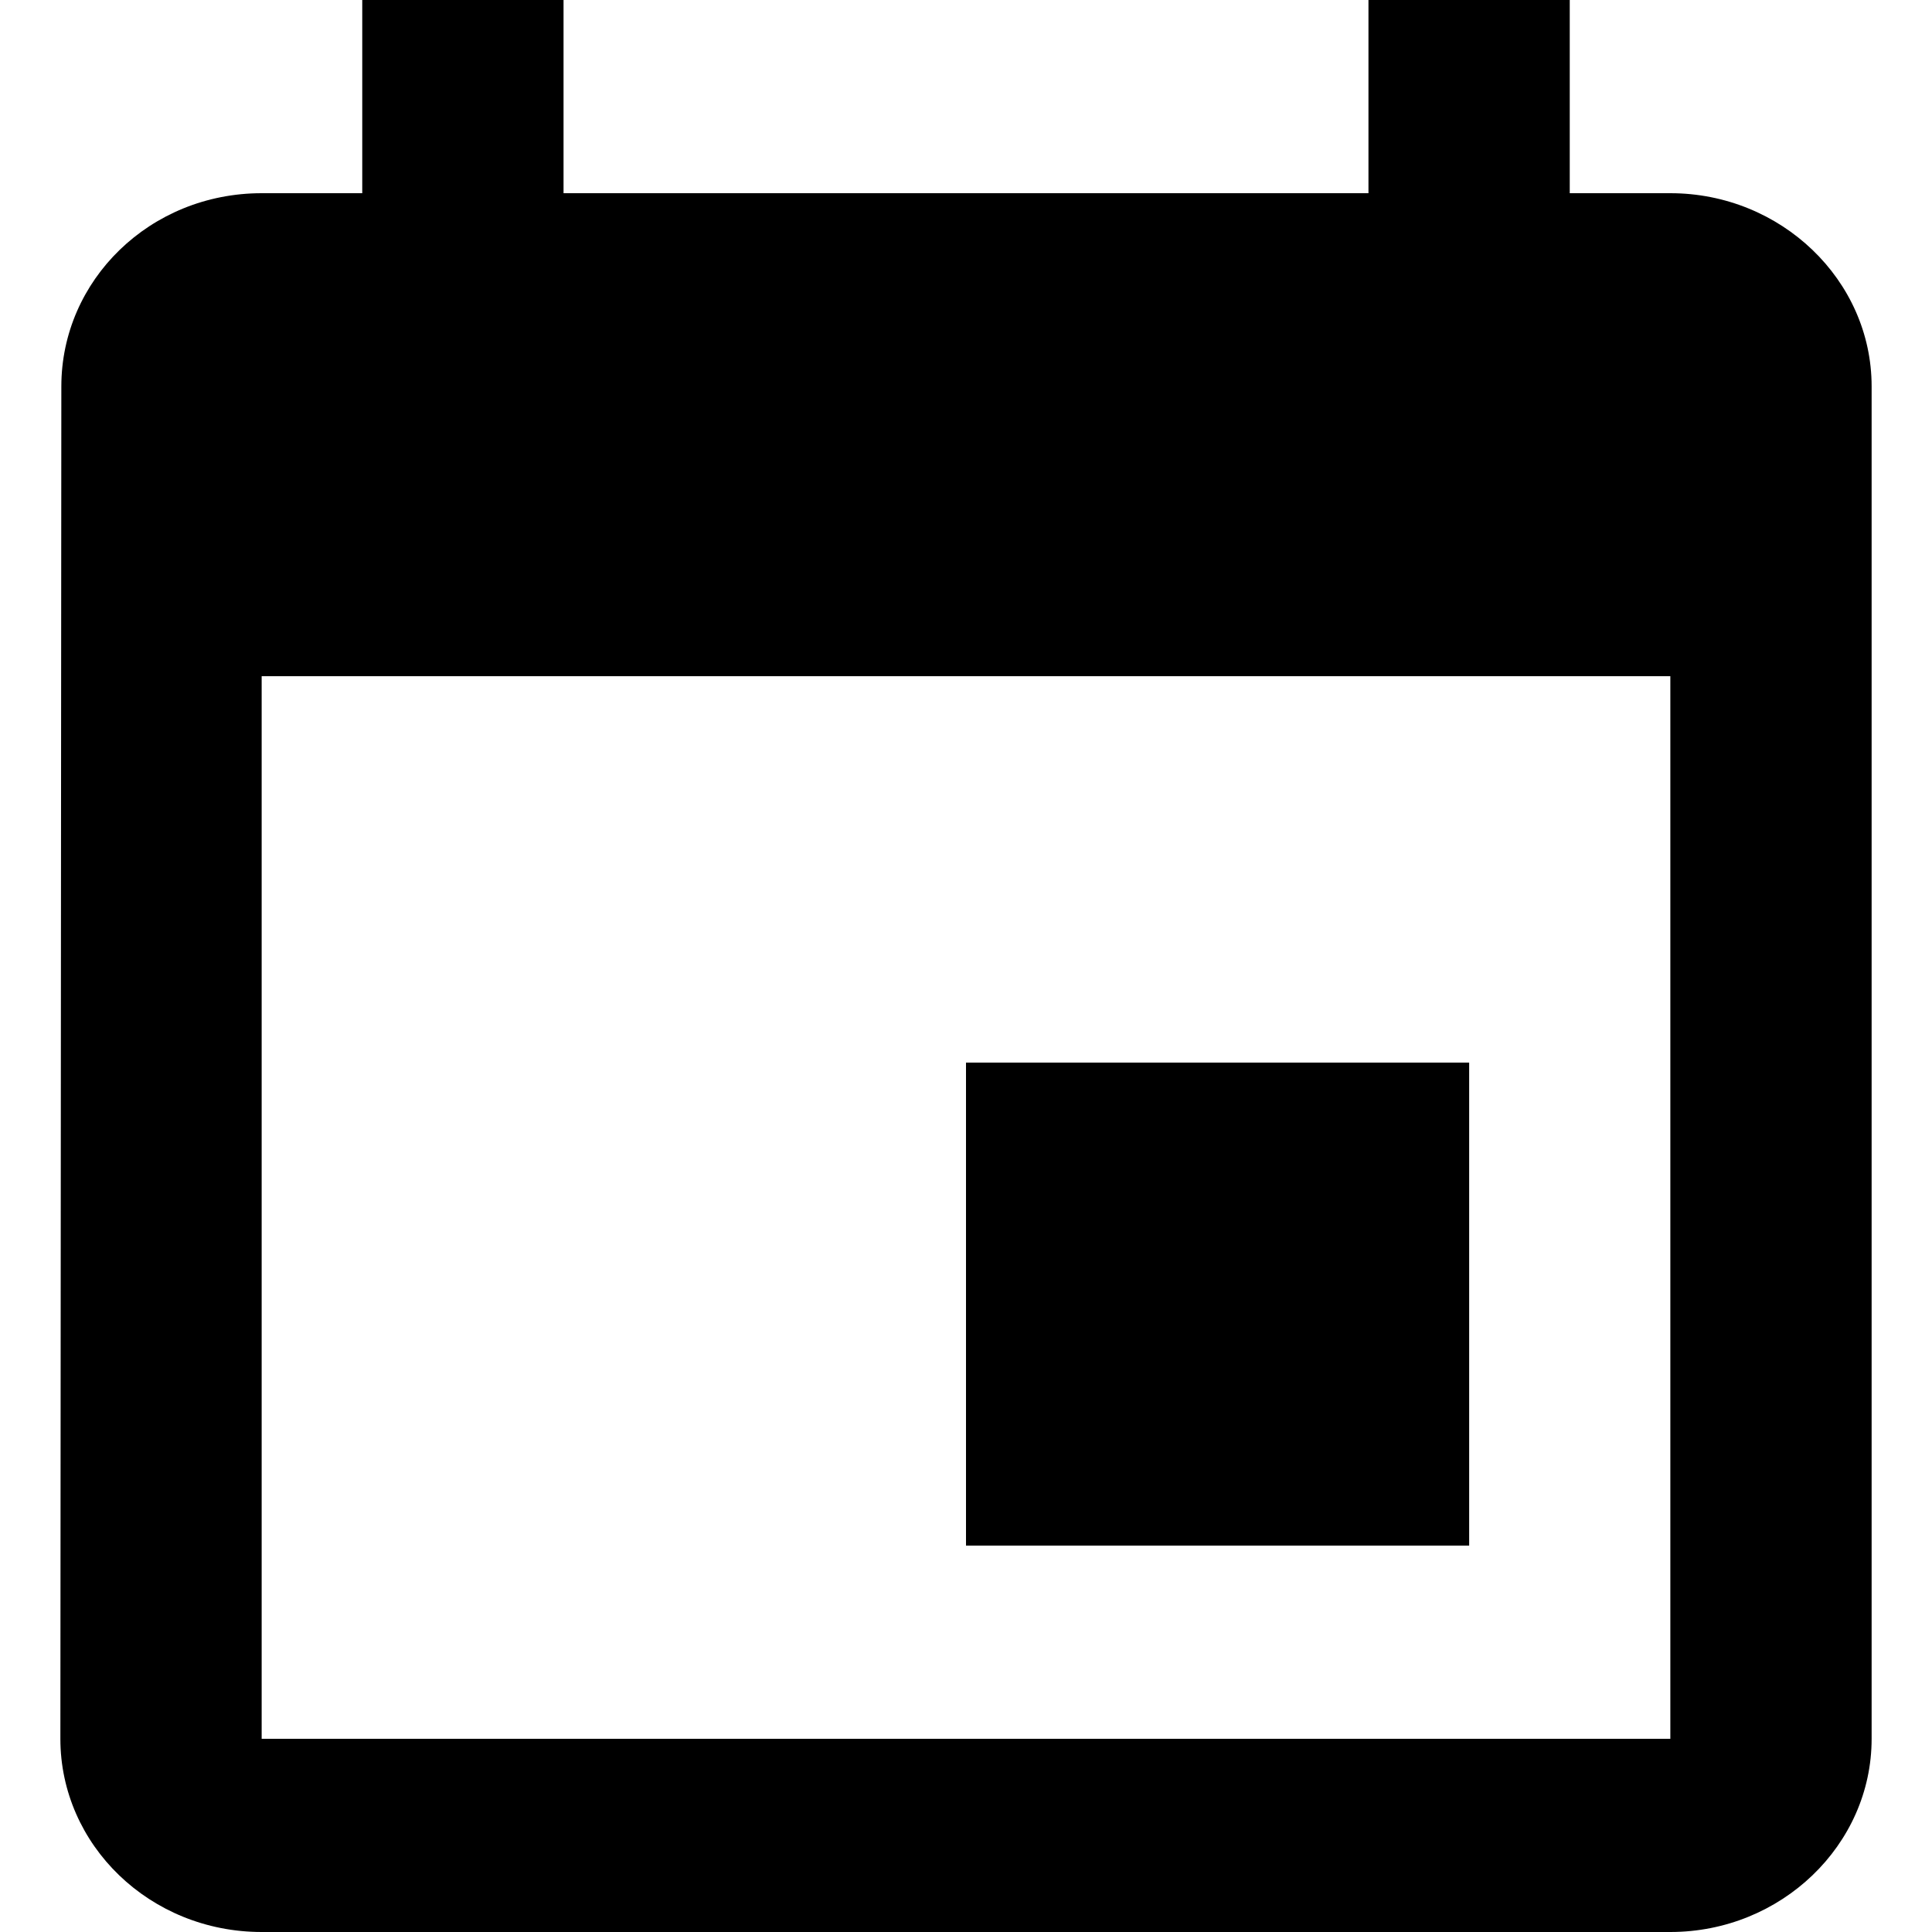 <svg viewBox="0 0 16 16" xmlns="http://www.w3.org/2000/svg"><path d="M12.167 8.8H8v4h4.167v-4zM11.333 0v1.6H4.667V0H3v1.6h-.833c-.925 0-1.659.72-1.659 1.6L.5 14.4c0 .88.742 1.6 1.667 1.6h11.666c.917 0 1.667-.72 1.667-1.6V3.2c0-.88-.75-1.6-1.667-1.6H13V0h-1.667zm2.5 14.4H2.167V5.6h11.666v8.8z" fill-rule="nonzero"/></svg>